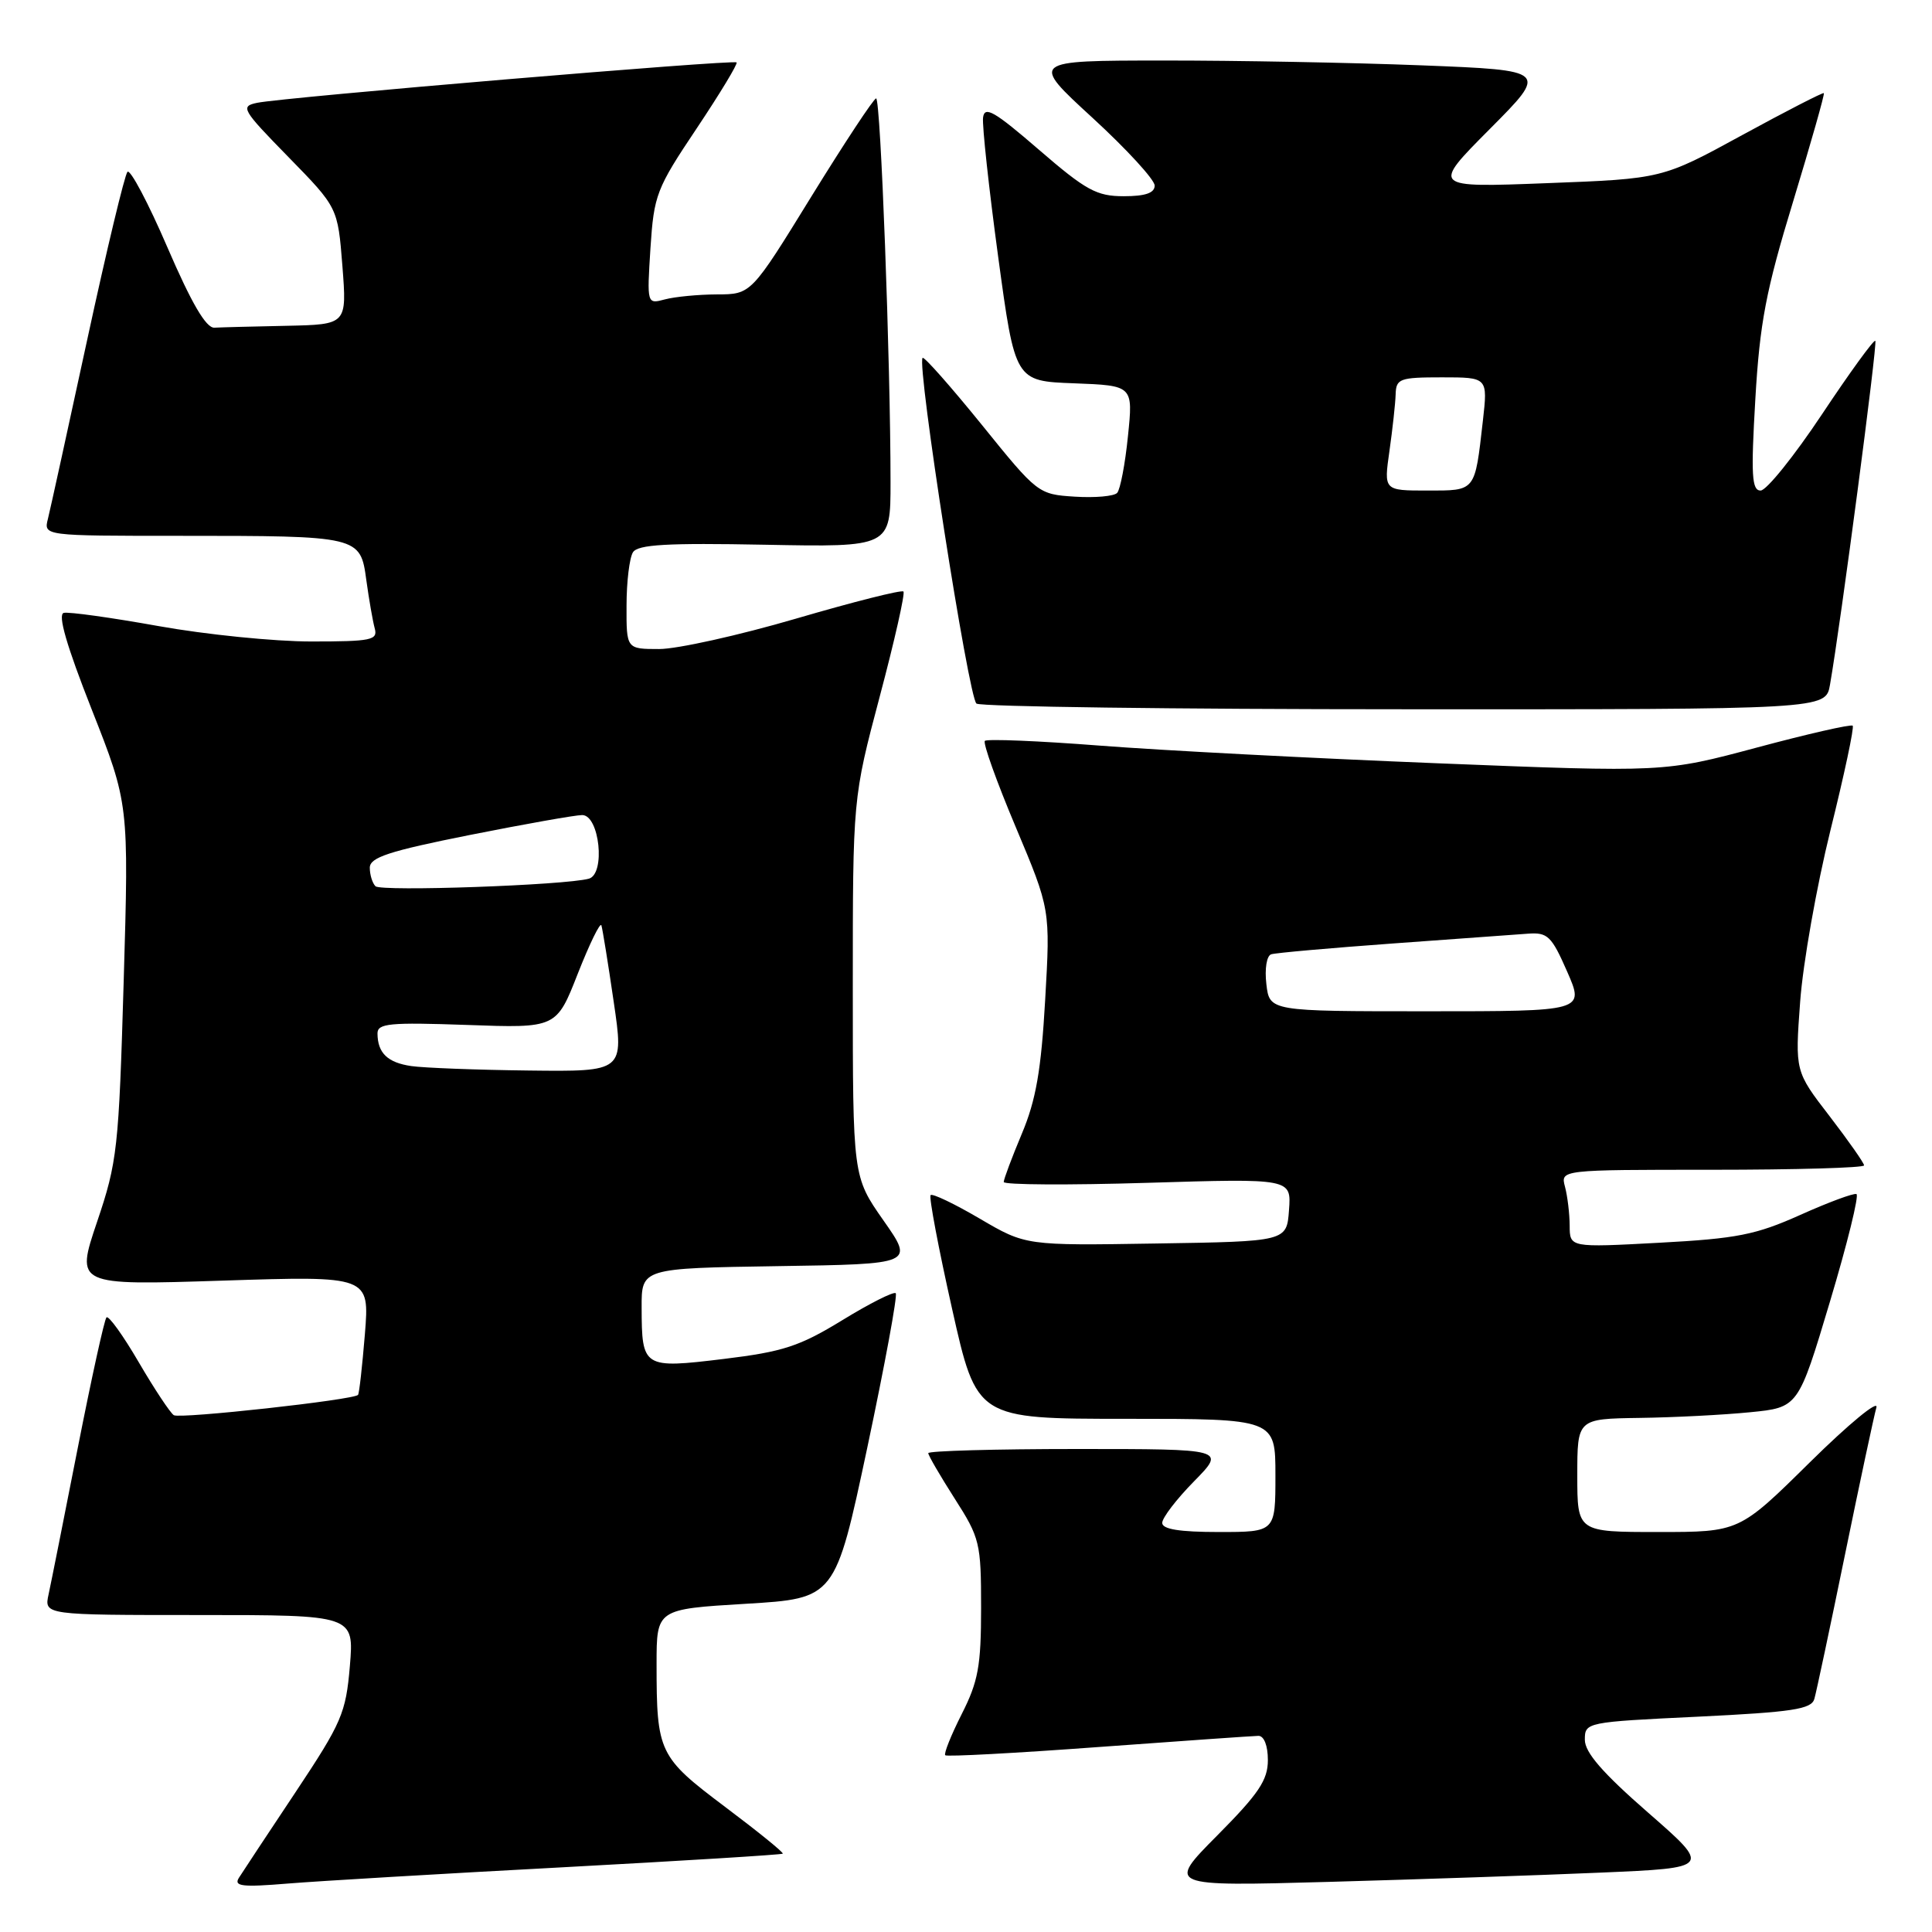 <?xml version="1.0" encoding="UTF-8" standalone="no"?>
<!DOCTYPE svg PUBLIC "-//W3C//DTD SVG 1.1//EN" "http://www.w3.org/Graphics/SVG/1.1/DTD/svg11.dtd" >
<svg xmlns="http://www.w3.org/2000/svg" xmlns:xlink="http://www.w3.org/1999/xlink" version="1.1" viewBox="0 0 256 256">
 <g >
 <path fill="currentColor"
d=" M 74.48 247.43 C 90.42 246.57 103.58 245.76 103.72 245.62 C 103.86 245.47 100.43 242.69 96.09 239.43 C 87.29 232.81 87.00 232.22 87.00 220.49 C 87.00 213.22 87.00 213.22 98.83 212.51 C 110.67 211.80 110.67 211.80 114.92 191.82 C 117.25 180.82 118.95 171.62 118.69 171.36 C 118.43 171.10 115.25 172.70 111.63 174.92 C 105.94 178.40 103.78 179.11 95.88 180.07 C 85.22 181.36 85.04 181.25 85.02 173.27 C 85.00 168.05 85.00 168.05 103.06 167.77 C 121.12 167.50 121.12 167.50 117.06 161.71 C 113.00 155.91 113.00 155.91 113.00 130.84 C 113.00 105.76 113.00 105.76 116.57 92.29 C 118.54 84.88 119.95 78.62 119.71 78.38 C 119.47 78.13 113.07 79.75 105.48 81.97 C 97.90 84.19 89.74 86.00 87.35 86.00 C 83.00 86.00 83.00 86.00 83.02 80.25 C 83.02 77.09 83.41 73.91 83.87 73.18 C 84.52 72.15 88.38 71.93 101.35 72.18 C 118.00 72.50 118.00 72.50 118.00 63.91 C 118.00 47.96 116.69 13.00 116.09 13.04 C 115.77 13.06 111.91 18.91 107.51 26.04 C 99.53 39.00 99.53 39.00 95.01 39.01 C 92.53 39.02 89.42 39.32 88.11 39.67 C 85.72 40.31 85.72 40.31 86.19 32.87 C 86.65 25.83 86.97 24.99 92.31 17.02 C 95.40 12.39 97.79 8.45 97.60 8.27 C 97.20 7.87 37.64 12.89 34.09 13.62 C 31.81 14.09 32.04 14.49 38.22 20.81 C 44.76 27.50 44.76 27.50 45.37 35.25 C 45.97 43.00 45.97 43.00 37.99 43.17 C 33.59 43.26 29.28 43.37 28.40 43.42 C 27.30 43.47 25.38 40.19 22.18 32.77 C 19.64 26.87 17.25 22.37 16.89 22.77 C 16.52 23.17 14.12 33.17 11.56 45.00 C 9.00 56.83 6.66 67.51 6.35 68.75 C 5.78 71.00 5.78 71.00 23.77 71.00 C 47.65 71.00 47.75 71.02 48.54 76.87 C 48.89 79.41 49.39 82.29 49.65 83.25 C 50.09 84.82 49.23 85.00 41.24 85.00 C 36.35 85.00 27.25 84.08 21.01 82.96 C 14.77 81.84 9.12 81.05 8.45 81.21 C 7.62 81.41 8.82 85.55 12.15 94.00 C 17.08 106.50 17.08 106.50 16.39 130.00 C 15.74 152.23 15.55 153.95 12.86 161.91 C 10.02 170.32 10.02 170.32 29.49 169.69 C 48.97 169.06 48.97 169.06 48.35 176.78 C 48.00 181.03 47.60 184.65 47.44 184.83 C 46.90 185.49 23.85 188.03 23.03 187.52 C 22.57 187.23 20.48 184.09 18.40 180.53 C 16.32 176.96 14.39 174.28 14.11 174.56 C 13.83 174.84 12.13 182.59 10.32 191.78 C 8.51 200.98 6.77 209.74 6.44 211.25 C 5.84 214.00 5.84 214.00 26.38 214.00 C 46.92 214.00 46.92 214.00 46.36 220.75 C 45.83 227.00 45.30 228.24 39.15 237.49 C 35.49 242.98 32.12 248.09 31.65 248.83 C 30.95 249.95 32.10 250.08 38.15 249.58 C 42.19 249.25 58.54 248.28 74.48 247.43 Z  M 212.13 248.13 C 226.76 247.50 226.76 247.50 218.38 240.18 C 212.35 234.92 210.00 232.21 210.00 230.53 C 210.00 228.21 210.15 228.18 224.97 227.47 C 237.53 226.86 240.02 226.48 240.41 225.12 C 240.67 224.23 242.50 215.62 244.47 206.00 C 246.44 196.38 248.32 187.60 248.63 186.50 C 248.95 185.40 244.99 188.66 239.83 193.75 C 230.46 203.00 230.46 203.00 219.73 203.00 C 209.00 203.00 209.00 203.00 209.00 195.50 C 209.00 188.00 209.00 188.00 217.25 187.88 C 221.79 187.82 228.38 187.48 231.89 187.13 C 238.28 186.50 238.28 186.50 242.47 172.50 C 244.78 164.80 246.36 158.37 245.99 158.22 C 245.62 158.07 242.27 159.31 238.53 160.99 C 232.66 163.62 230.15 164.12 219.87 164.67 C 208.00 165.31 208.00 165.31 207.99 162.40 C 207.98 160.81 207.70 158.49 207.37 157.25 C 206.77 155.00 206.77 155.00 226.88 155.00 C 237.95 155.00 247.00 154.74 247.00 154.42 C 247.00 154.11 244.94 151.17 242.43 147.90 C 237.85 141.96 237.85 141.96 238.53 132.73 C 238.90 127.65 240.71 117.44 242.54 110.03 C 244.38 102.62 245.71 96.38 245.49 96.16 C 245.27 95.94 239.56 97.24 232.81 99.05 C 220.52 102.34 220.52 102.34 190.51 101.14 C 174.00 100.48 153.86 99.43 145.75 98.80 C 137.64 98.17 130.78 97.89 130.50 98.17 C 130.22 98.45 132.06 103.59 134.59 109.59 C 139.18 120.50 139.18 120.50 138.49 132.50 C 137.96 141.81 137.27 145.78 135.40 150.22 C 134.08 153.37 133.00 156.25 133.00 156.62 C 133.00 157.00 141.57 157.05 152.05 156.73 C 171.11 156.15 171.11 156.15 170.80 160.33 C 170.50 164.50 170.50 164.50 153.21 164.77 C 135.92 165.05 135.92 165.05 129.83 161.48 C 126.49 159.52 123.55 158.11 123.31 158.36 C 123.07 158.60 124.35 165.37 126.15 173.40 C 129.42 188.00 129.42 188.00 149.21 188.00 C 169.00 188.00 169.00 188.00 169.00 195.50 C 169.00 203.00 169.00 203.00 161.50 203.00 C 156.29 203.00 154.00 202.63 154.00 201.79 C 154.00 201.12 155.89 198.65 158.21 196.29 C 162.42 192.00 162.42 192.00 142.71 192.00 C 131.87 192.00 123.00 192.25 123.00 192.55 C 123.00 192.85 124.58 195.56 126.50 198.57 C 129.84 203.78 130.00 204.46 130.00 213.05 C 130.00 220.75 129.62 222.81 127.43 227.13 C 126.02 229.92 125.04 232.37 125.25 232.58 C 125.45 232.79 134.60 232.30 145.56 231.49 C 156.53 230.69 166.06 230.02 166.75 230.01 C 167.49 230.01 168.00 231.30 168.00 233.22 C 168.00 235.87 166.79 237.67 161.30 243.20 C 154.60 249.95 154.60 249.95 176.05 249.36 C 187.85 249.03 204.08 248.48 212.13 248.13 Z  M 242.48 90.75 C 243.91 82.59 248.80 45.47 248.49 45.16 C 248.30 44.96 245.11 49.35 241.42 54.90 C 237.72 60.46 234.06 65.00 233.29 65.00 C 232.12 65.00 232.00 62.97 232.59 52.90 C 233.18 42.77 233.99 38.52 237.60 26.69 C 239.96 18.92 241.80 12.46 241.67 12.34 C 241.55 12.22 236.68 14.72 230.85 17.90 C 220.25 23.69 220.25 23.69 204.97 24.27 C 189.68 24.86 189.68 24.86 197.41 17.09 C 205.14 9.32 205.14 9.32 188.41 8.66 C 179.21 8.30 163.76 8.01 154.09 8.02 C 136.50 8.03 136.50 8.03 144.75 15.60 C 149.29 19.77 153.00 23.81 153.00 24.59 C 153.00 25.57 151.77 26.00 148.90 26.00 C 145.31 26.00 143.90 25.23 137.65 19.83 C 131.76 14.74 130.46 13.99 130.26 15.58 C 130.13 16.63 131.03 24.93 132.26 34.00 C 134.50 50.50 134.50 50.50 142.32 50.79 C 150.15 51.09 150.15 51.09 149.46 57.79 C 149.09 61.48 148.44 64.86 148.03 65.31 C 147.62 65.76 145.09 65.98 142.41 65.81 C 137.58 65.50 137.47 65.42 130.08 56.27 C 125.97 51.20 122.45 47.22 122.25 47.42 C 121.44 48.22 128.35 92.55 129.39 93.23 C 130.00 93.64 155.57 93.98 186.20 93.98 C 241.91 94.00 241.91 94.00 242.48 90.75 Z  M 54.50 141.26 C 51.35 140.80 50.04 139.53 50.02 136.95 C 50.00 135.60 51.61 135.45 61.87 135.81 C 73.73 136.24 73.73 136.24 76.57 128.99 C 78.14 125.01 79.54 122.14 79.69 122.62 C 79.84 123.11 80.58 127.66 81.32 132.75 C 82.68 142.00 82.68 142.00 70.09 141.85 C 63.16 141.77 56.15 141.50 54.50 141.26 Z  M 49.75 117.43 C 49.34 117.01 49.00 115.91 49.00 114.98 C 49.00 113.61 51.52 112.78 62.25 110.64 C 69.54 109.19 76.24 108.00 77.14 108.00 C 79.44 108.00 80.26 115.81 78.03 116.43 C 74.91 117.30 50.47 118.16 49.75 117.43 Z  M 167.80 130.40 C 167.56 128.37 167.84 126.64 168.44 126.45 C 169.02 126.26 176.25 125.62 184.50 125.02 C 192.75 124.43 200.82 123.84 202.43 123.72 C 205.07 123.52 205.58 124.01 207.66 128.75 C 209.96 134.00 209.96 134.00 189.09 134.00 C 168.22 134.00 168.22 134.00 167.80 130.40 Z  M 184.11 59.75 C 184.52 56.86 184.89 53.49 184.93 52.25 C 184.99 50.17 185.46 50.00 191.07 50.00 C 197.14 50.00 197.14 50.00 196.49 55.75 C 195.41 65.22 195.59 65.00 189.11 65.00 C 183.36 65.00 183.36 65.00 184.11 59.75 Z "/>
</g>
</svg>
